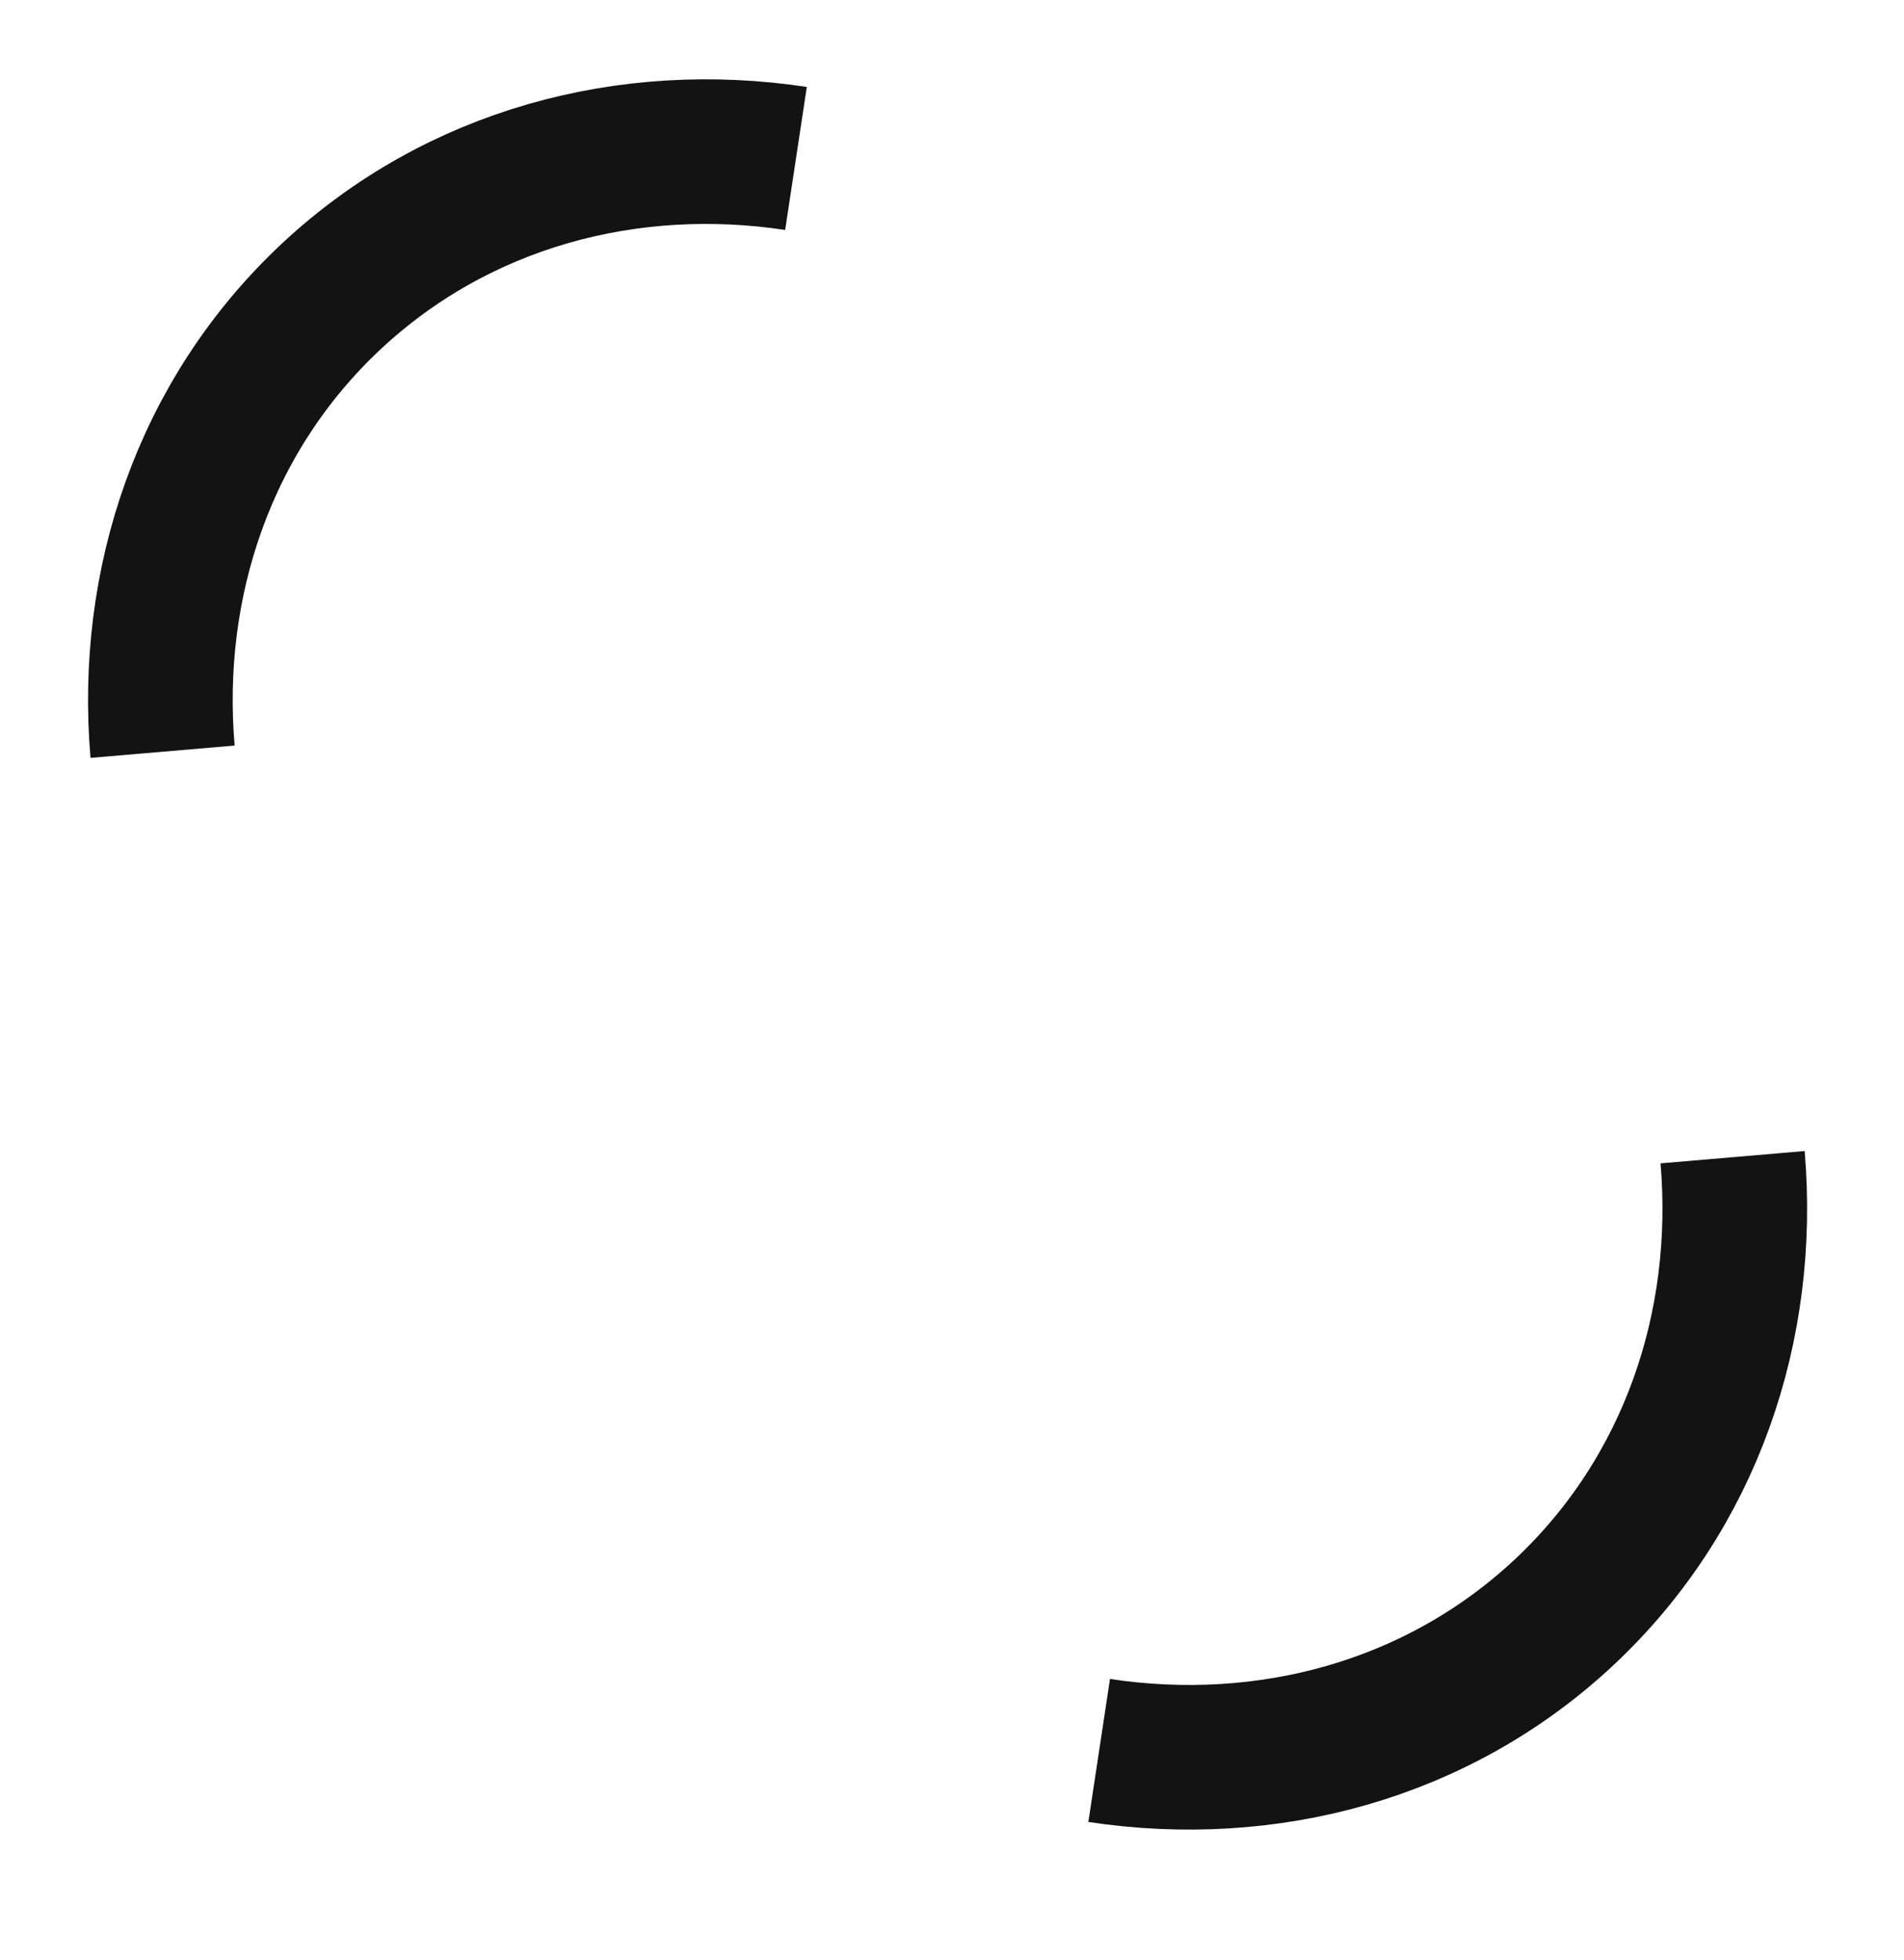 <svg width="34" height="35" viewBox="0 0 34 35" fill="none" xmlns="http://www.w3.org/2000/svg">
<path d="M2.903 13.426C2.646 10.417 3.646 7.421 5.909 5.3C8.173 3.18 11.227 2.378 14.214 2.83" stroke="#131313" stroke-width="2.583"/>
<path d="M19.628 31.264C22.615 31.716 25.669 30.914 27.933 28.794C30.196 26.673 31.196 23.677 30.939 20.668" stroke="#131313" stroke-width="2.583"/>
</svg>
